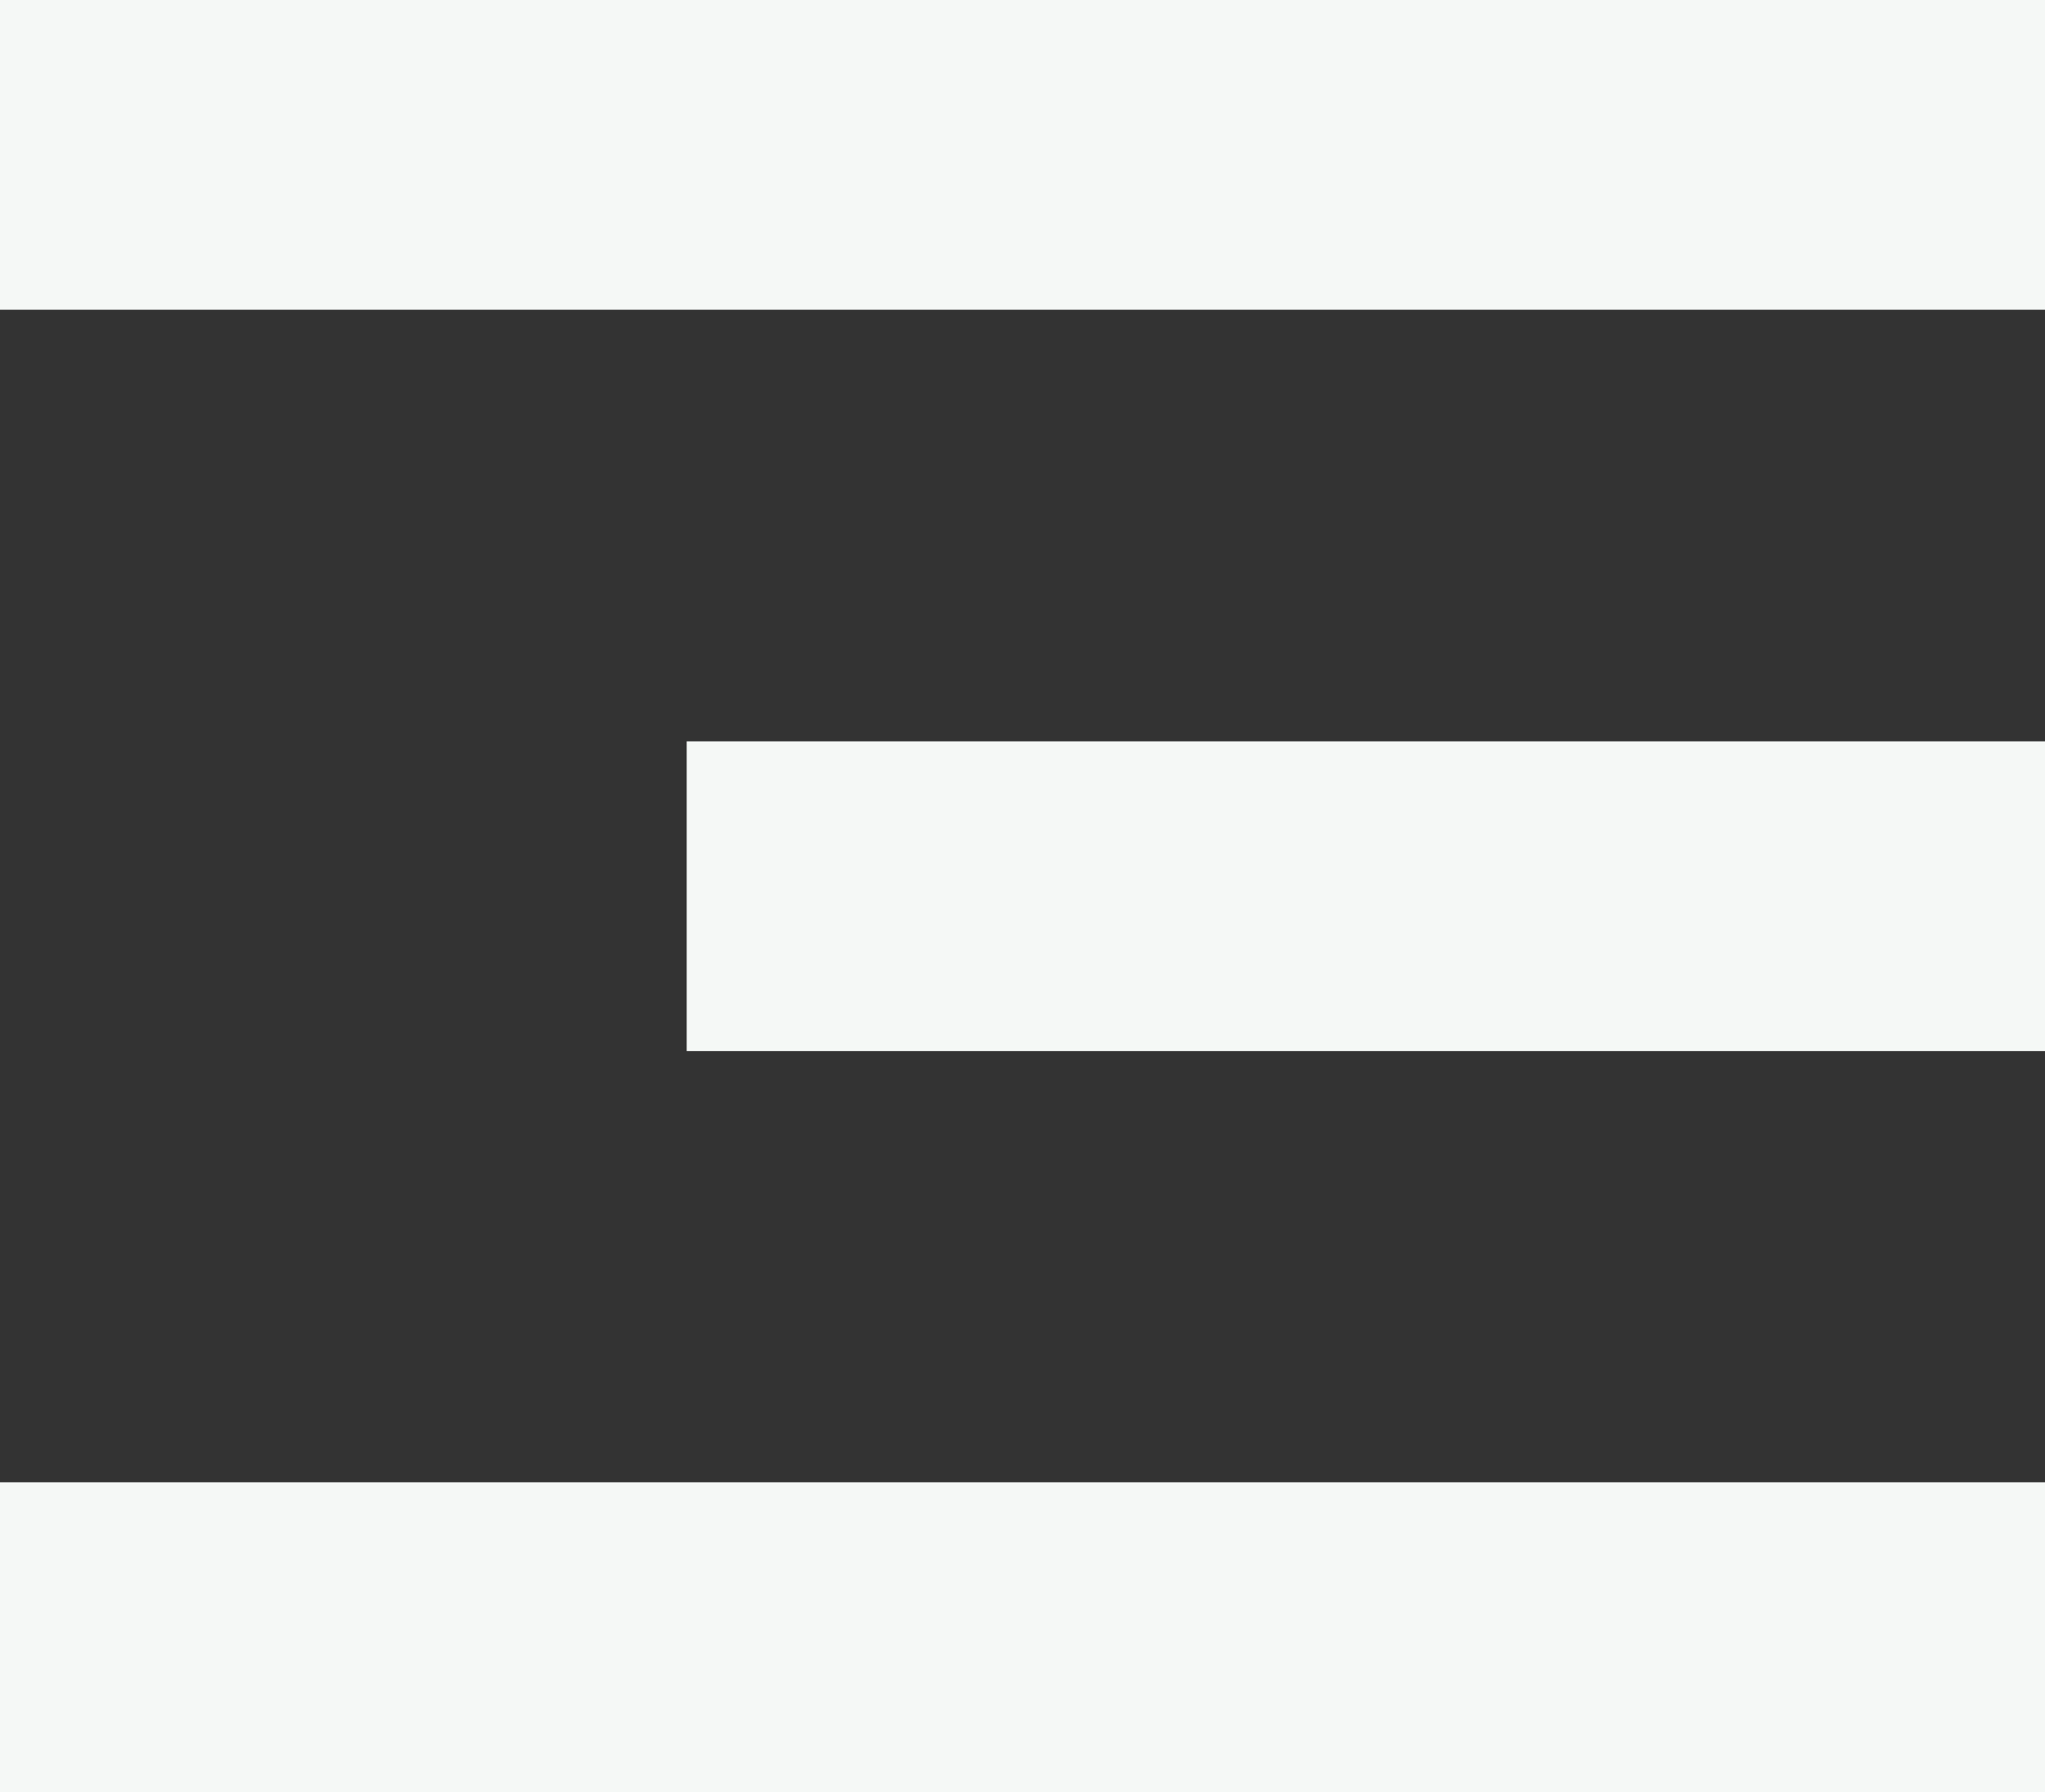 <?xml version="1.0" encoding="UTF-8" standalone="no"?>
<!-- Created with Inkscape (http://www.inkscape.org/) -->

<svg
   width="4.628mm"
   height="4.056mm"
   viewBox="0 0 4.628 4.056"
   version="1.1"
   id="svg787"
   inkscape:version="1.2 (dc2aedaf03, 2022-05-15)"
   sodipodi:docname="modern-hamburger.svg"
   xmlns:inkscape="http://www.inkscape.org/namespaces/inkscape"
   xmlns:sodipodi="http://sodipodi.sourceforge.net/DTD/sodipodi-0.dtd"
   xmlns="http://www.w3.org/2000/svg"
   xmlns:svg="http://www.w3.org/2000/svg">
  <rect x="0" y="0" width="4.628" height="4.056" fill="#333333" stroke="none"/>
  <sodipodi:namedview
     id="namedview789"
     pagecolor="#505050"
     bordercolor="#eeeeee"
     borderopacity="1"
     inkscape:showpageshadow="0"
     inkscape:pageopacity="0"
     inkscape:pagecheckerboard="0"
     inkscape:deskcolor="#505050"
     inkscape:document-units="mm"
     showgrid="false"
     inkscape:zoom="0.2102413"
     inkscape:cx="-1174.8405"
     inkscape:cy="1103.4939"
     inkscape:window-width="5120"
     inkscape:window-height="1377"
     inkscape:window-x="-8"
     inkscape:window-y="-8"
     inkscape:window-maximized="1"
     inkscape:current-layer="layer1" />
  <defs
     id="defs784" />
  <g
     inkscape:label="Layer 1"
     inkscape:groupmode="layer"
     id="layer1"
     transform="translate(-147.444,142.977)">
    <g
       id="g32794"
       inkscape:label="hamburger"
       transform="translate(335.822,37.57)">
      <rect
         style="opacity:1;fill:#f5f8f6;fill-opacity:1;stroke-width:1.467;stroke-linejoin:round;stroke-dasharray:none"
         id="rect32446"
         width="4.628"
         height="0.701"
         x="-188.378"
         y="-180.547" />
      <rect
         style="opacity:1;fill:#f5f8f6;fill-opacity:1;stroke-width:1.467;stroke-linejoin:round;stroke-dasharray:none"
         id="rect32728"
         width="4.628"
         height="0.701"
         x="-188.378"
         y="-177.192" />
      <rect
         style="opacity:1;fill:#f5f8f6;fill-opacity:1;stroke-width:1.195;stroke-linejoin:round;stroke-dasharray:none"
         id="rect32730"
         width="3.074"
         height="0.701"
         x="-186.824"
         y="-178.869" />
    </g>
  </g>
</svg>
